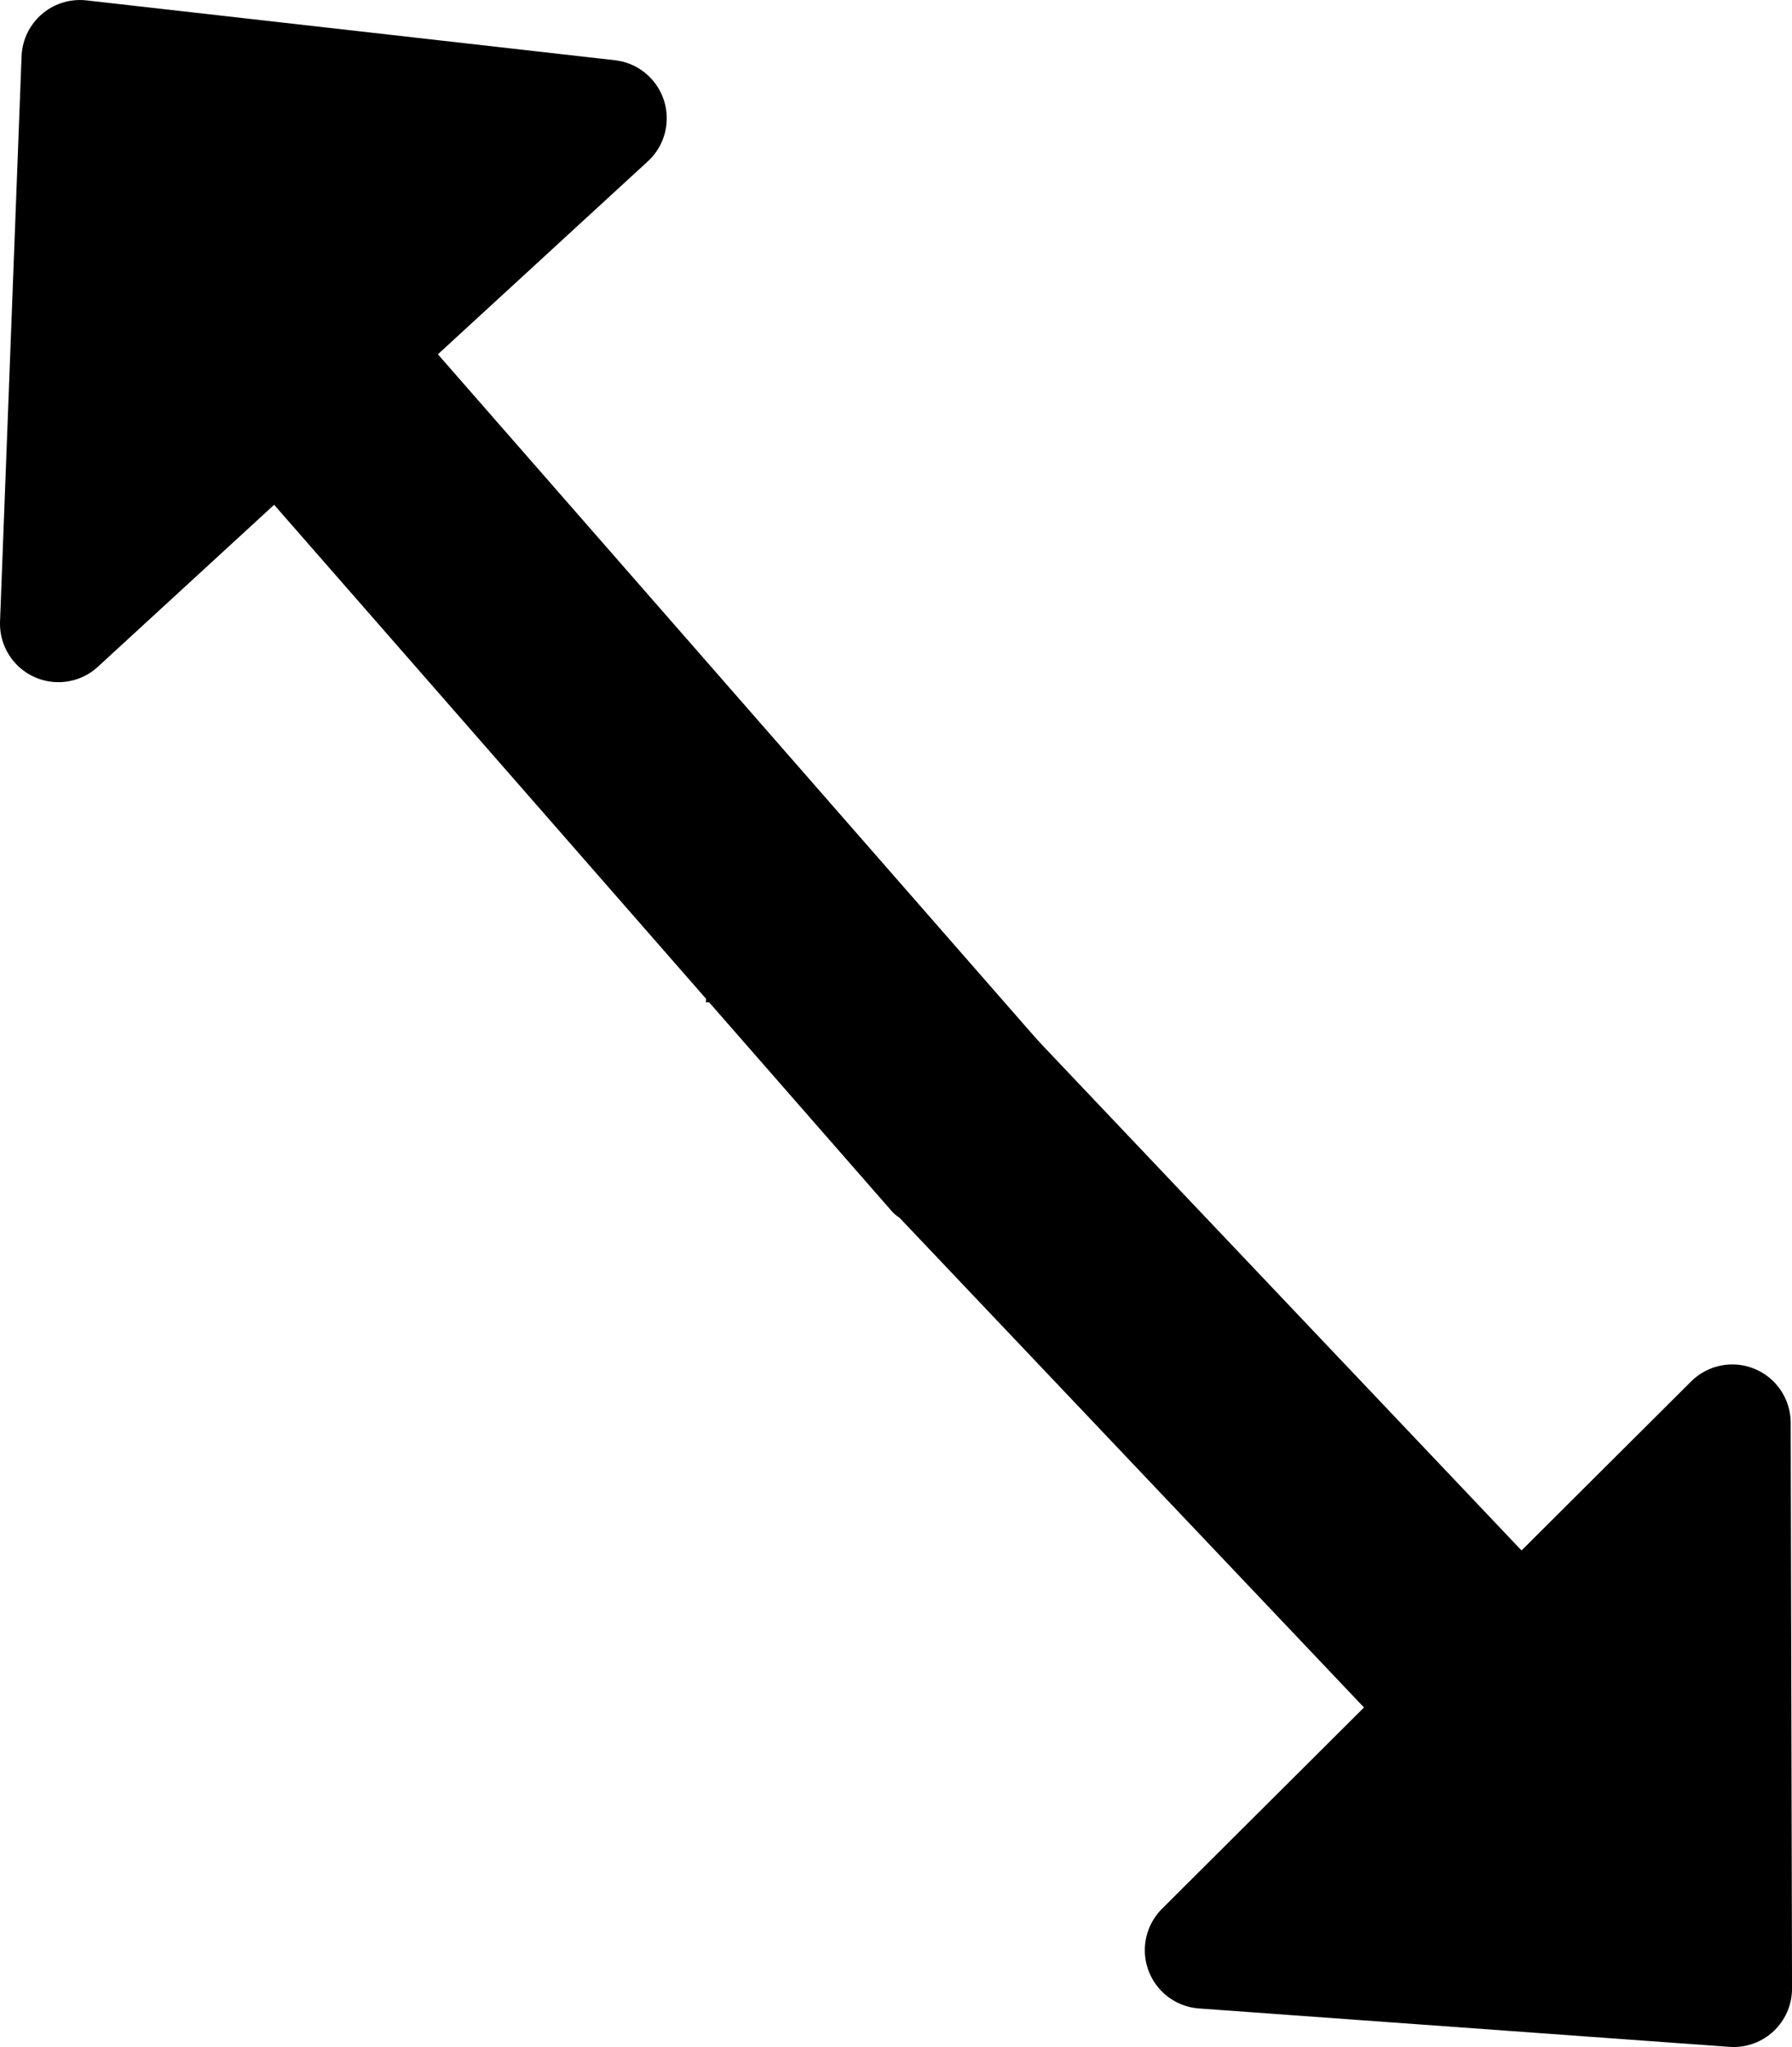 <?xml version="1.0" encoding="UTF-8" standalone="no"?>
<!-- Created with Inkscape (http://www.inkscape.org/) -->

<svg
   width="168.787mm"
   height="192.686mm"
   viewBox="0 0 168.787 192.686"
   version="1.1"
   id="svg1"
   inkscape:version="1.3.2 (091e20e, 2023-11-25, custom)"
   sodipodi:docname="extend.svg"
   xmlns:inkscape="http://www.inkscape.org/namespaces/inkscape"
   xmlns:sodipodi="http://sodipodi.sourceforge.net/DTD/sodipodi-0.dtd"
   xmlns="http://www.w3.org/2000/svg"
   xmlns:svg="http://www.w3.org/2000/svg">
  <sodipodi:namedview
     id="namedview1"
     pagecolor="#505050"
     bordercolor="#ffffff"
     borderopacity="1"
     inkscape:showpageshadow="0"
     inkscape:pageopacity="0"
     inkscape:pagecheckerboard="1"
     inkscape:deskcolor="#505050"
     inkscape:document-units="mm"
     showguides="false"
     inkscape:zoom="0.64379276"
     inkscape:cx="313.76556"
     inkscape:cy="431.03933"
     inkscape:window-width="1920"
     inkscape:window-height="991"
     inkscape:window-x="-9"
     inkscape:window-y="-9"
     inkscape:window-maximized="1"
     inkscape:current-layer="layer1" />
  <defs
     id="defs1">
    <clipPath
       clipPathUnits="userSpaceOnUse"
       id="clipPath15">
      <path
         id="path16"
         style="fill:#ff0000;fill-opacity:1;fill-rule:nonzero;stroke:none;stroke-width:0.265"
         d="M 4.597,7.171 3.868,17.65 c 0.065,-0.057 0.133,-0.108 0.212,-0.14 0.106,-0.043 0.208,-0.057 0.303,-0.048 0.415,0.036 0.73,0.486 0.946,0.77 0.436,0.638 0.844,1.293 1.248,1.952 0.372,0.35 0.697,0.742 0.942,1.199 0.201,0.385 0.373,0.782 0.526,1.187 0.422,0.69 0.851,1.375 1.34,2.019 0.213,0.191 0.419,0.391 0.625,0.581 0.318,0.321 0.608,0.666 0.877,1.027 0.137,0.134 0.272,0.27 0.41,0.402 0.657,0.596 1.323,1.185 1.937,1.827 0.241,0.276 0.366,0.405 0.574,0.704 0.34,0.488 0.562,1.041 0.78,1.591 0.364,0.96 0.64,1.956 1.097,2.879 0.142,0.273 0.271,0.568 0.454,0.818 0.029,0.039 0.06,0.078 0.096,0.111 0.061,0.056 0.21,0.076 0.193,0.157 -0.035,0.165 -0.102,0.321 -0.17,0.476 0.235,0.292 0.471,0.582 0.703,0.876 0.354,0.428 0.727,0.84 1.089,1.262 0.471,0.413 0.748,0.821 1.034,1.379 0.243,0.604 0.128,0.304 0.346,0.898 0.431,1.177 -0.759,1.613 -1.189,0.436 -0.193,-0.527 -0.097,-0.274 -0.286,-0.762 -0.056,-0.113 -0.173,-0.363 -0.254,-0.477 -0.172,-0.244 -0.414,-0.43 -0.612,-0.65 -0.373,-0.435 -0.758,-0.859 -1.122,-1.302 -0.291,-0.369 -0.594,-0.729 -0.885,-1.098 -0.116,-0.013 -0.232,-0.022 -0.347,-0.04 -0.495,-0.073 -0.991,-0.158 -1.466,-0.313 0.055,0.167 0.11,0.333 0.163,0.5 0.379,1.195 -0.829,1.577 -1.207,0.382 C 12.033,35.642 11.831,35.033 11.674,34.413 11.472,34.222 11.28,34.018 11.089,33.815 10.41,33.051 9.813,32.218 9.229,31.38 8.715,30.619 8.216,29.848 7.75,29.057 7.606,28.927 7.463,28.795 7.329,28.655 6.76,28.036 6.27,27.356 5.814,26.65 5.337,25.906 4.879,25.15 4.442,24.381 4.155,23.882 3.883,23.358 3.502,22.922 L -3.159,118.651 98.892,125.752 106.648,14.271 Z M 3.95,18.603 c -0.058,0.008 -0.06,0.089 0.087,0.13 0.01,-0.022 0.022,-0.042 0.034,-0.062 -0.004,-0.005 -0.008,-0.01 -0.012,-0.015 -0.041,-0.043 -0.081,-0.057 -0.109,-0.053 z m -0.228,1.156 -0.057,0.812 c 0.045,-0.013 0.092,-0.022 0.144,-0.022 0.067,4.25e-4 0.144,0.026 0.221,0.052 C 3.916,20.326 3.812,20.046 3.722,19.759 Z m 2.03,1.501 c 0.16,0.289 0.331,0.573 0.511,0.852 0.039,0.057 0.081,0.112 0.121,0.168 C 6.17,21.941 5.961,21.601 5.752,21.26 Z" />
    </clipPath>
  </defs>
  <g
     inkscape:label="Layer 1"
     inkscape:groupmode="layer"
     id="layer1"
     transform="translate(-22.308,-33.301)">
    <g
       id="g20">
      <g
         id="g3"
         transform="rotate(178.339,62.399,78.879)">
        <rect
           style="fill:#000000;stroke:#000000;stroke-width:5.909;stroke-linecap:round;stroke-linejoin:round"
           id="rect1"
           width="15.029"
           height="107.531"
           x="-8.029"
           y="20.139"
           transform="rotate(-39.522)" />
        <path
           style="fill:#000000;stroke:#000000;stroke-width:11;stroke-linecap:round;stroke-linejoin:round"
           d="M 93.787,119.883 97.357,66.751 44.198,112.809 Z"
           id="path3" />
      </g>
      <g
         id="g3-3"
         transform="rotate(-3.98,1587.431,-1150.983)"
         clip-path="url(#clipPath15)">
        <rect
           style="fill:#000000;stroke:#000000;stroke-width:5.909;stroke-linecap:round;stroke-linejoin:round"
           id="rect1-1"
           width="15.029"
           height="107.531"
           x="-8.029"
           y="20.139"
           transform="rotate(-39.522)" />
        <path
           style="fill:#000000;stroke:#000000;stroke-width:11;stroke-linecap:round;stroke-linejoin:round"
           d="M 93.787,119.883 97.357,66.751 44.198,112.809 Z"
           id="path3-7" />
      </g>
    </g>
  </g>
</svg>
